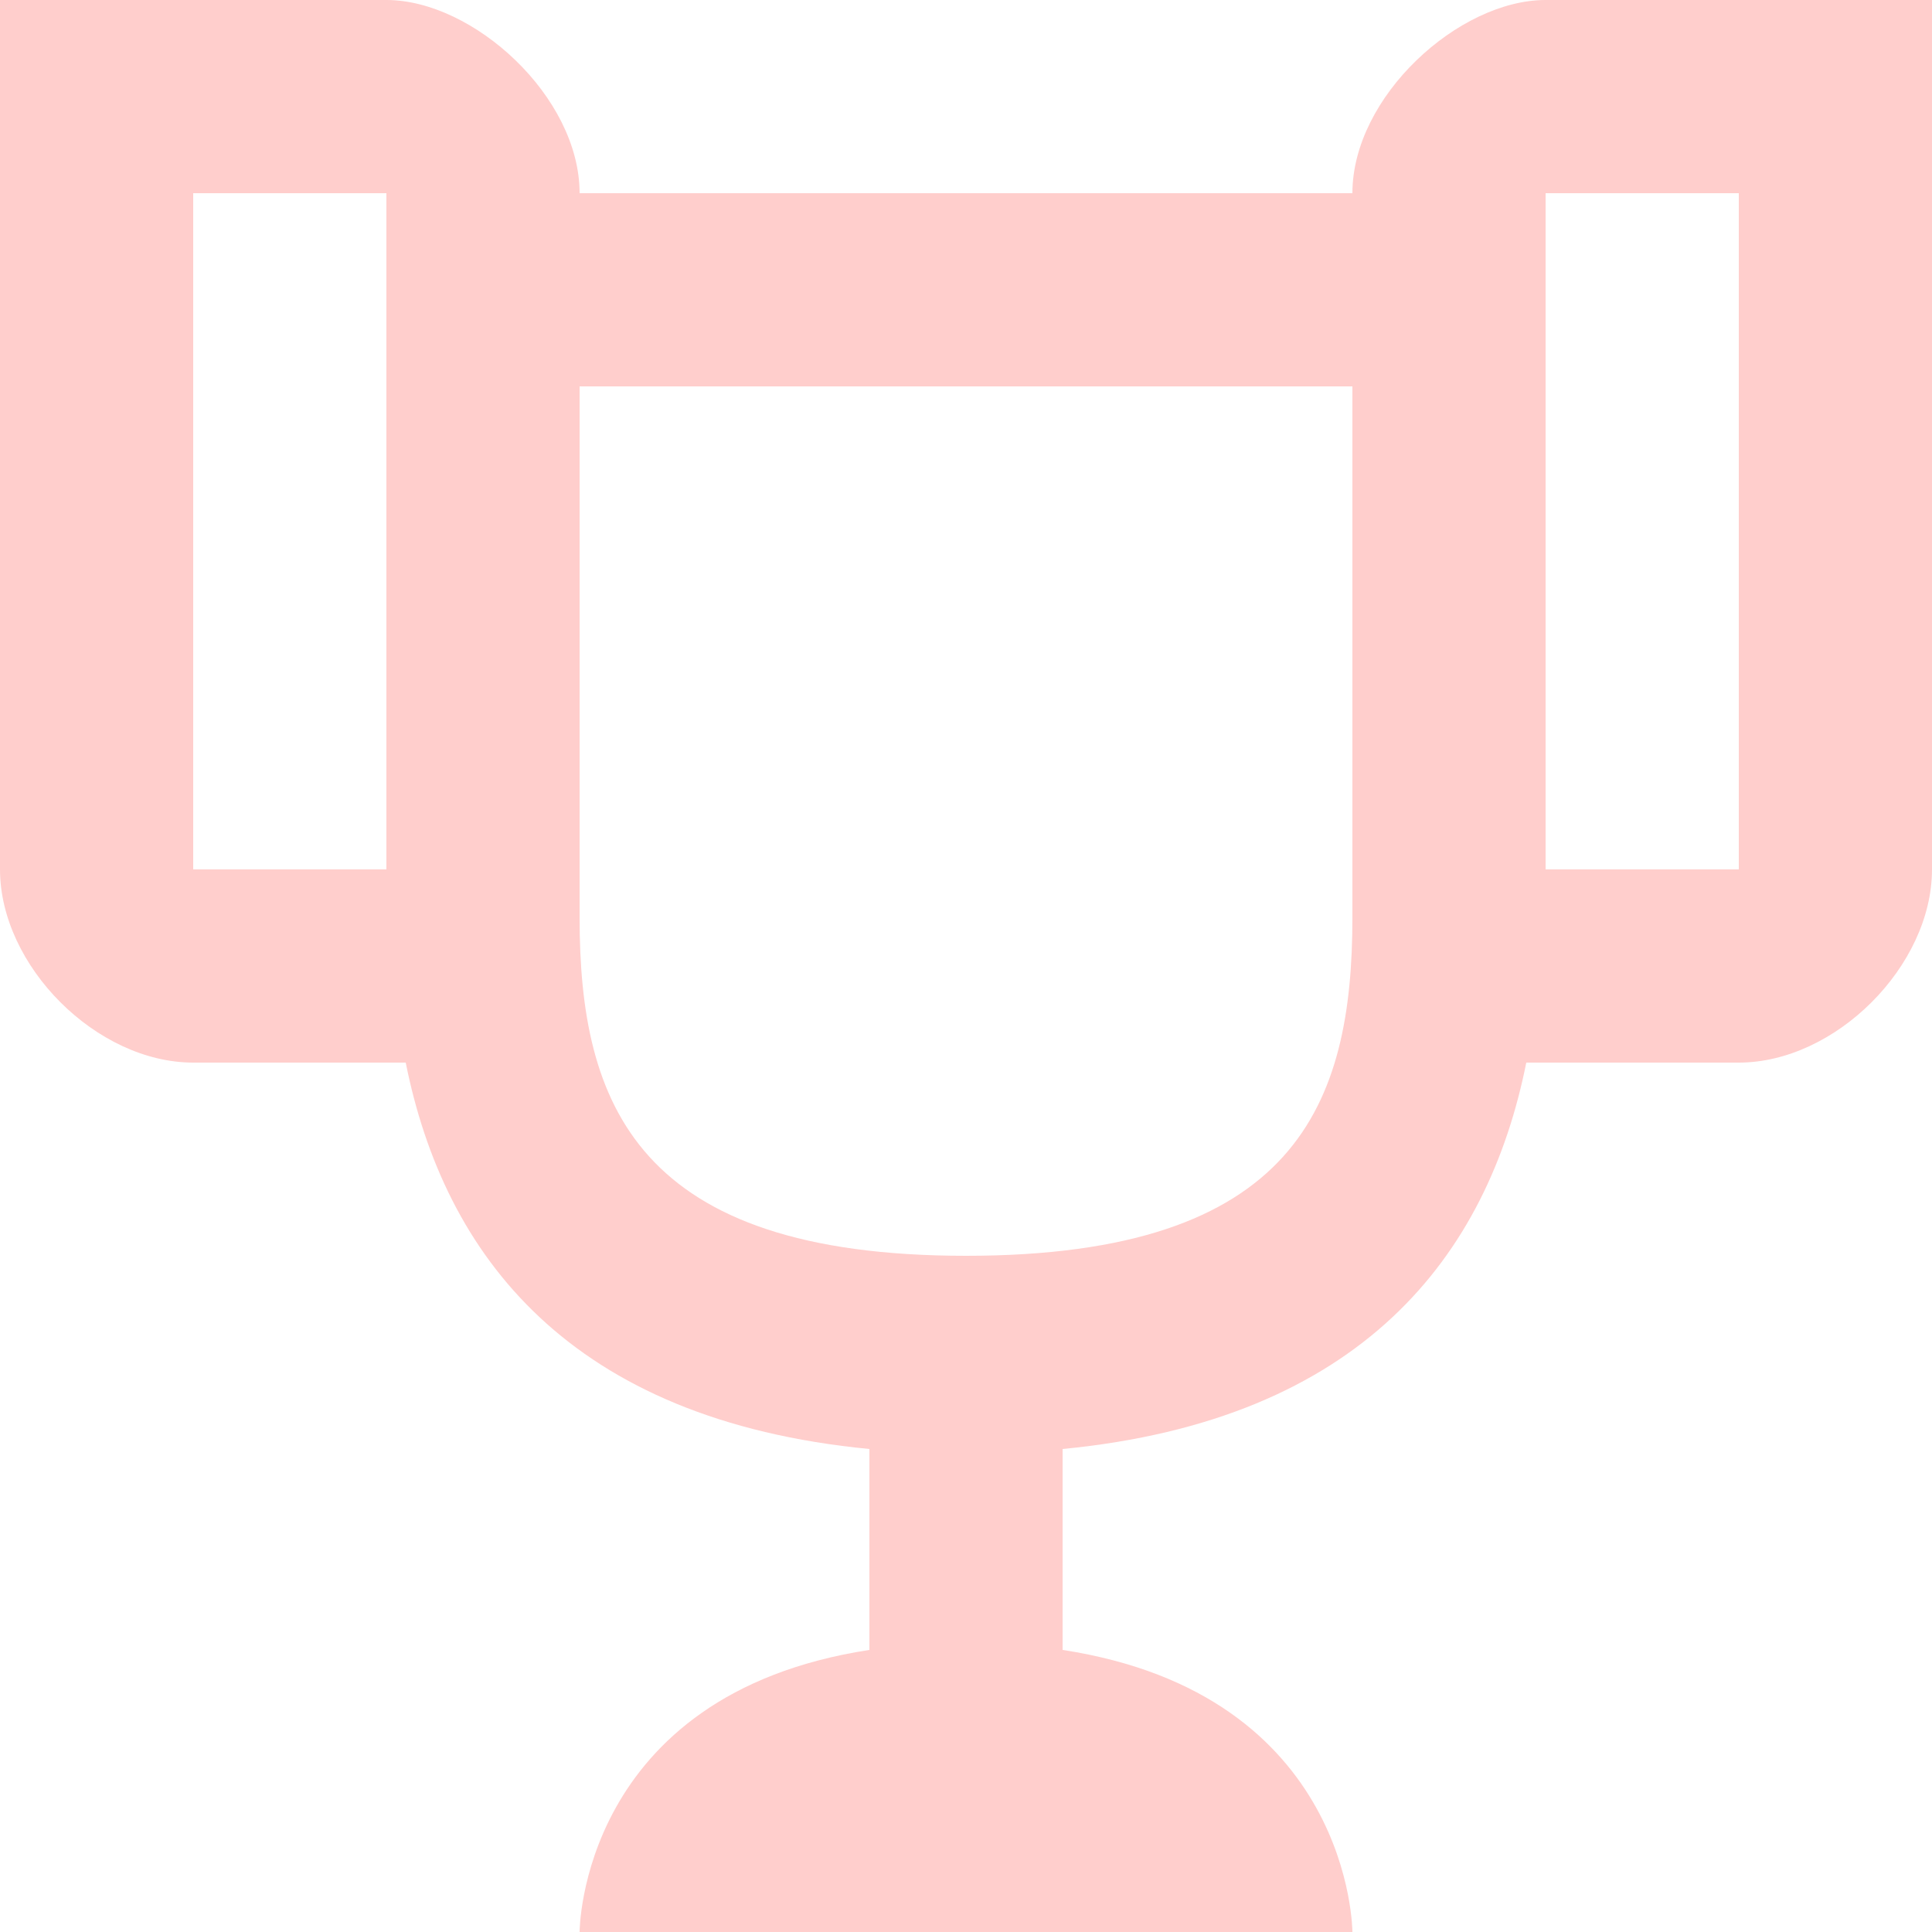 <svg width="32" height="32" viewBox="0 0 32 32" fill="none" xmlns="http://www.w3.org/2000/svg">
<path d="M25.6 0C24.16 0 22.4 1.6 22.4 3.2H9.6C9.6 1.6 7.84 0 6.4 0H0V14.4C0 16 1.6 17.6 3.2 17.6H6.72C7.36 20.8 9.44 23.52 14.4 24V27.328C9.6 28.064 9.6 32 9.6 32H22.4C22.4 32 22.4 28.064 17.6 27.328V24C22.56 23.52 24.64 20.8 25.28 17.6H28.8C30.4 17.6 32 16 32 14.4V0H25.6ZM6.4 14.4H3.2V3.2H6.4V14.4ZM22.4 15.2C22.4 18.288 21.472 20.8 16 20.8C10.544 20.8 9.6 18.288 9.6 15.2V6.4H22.4V15.2ZM28.8 14.4H25.6V3.2H28.8V14.4Z" fill="#FFCECC"/>
</svg>
